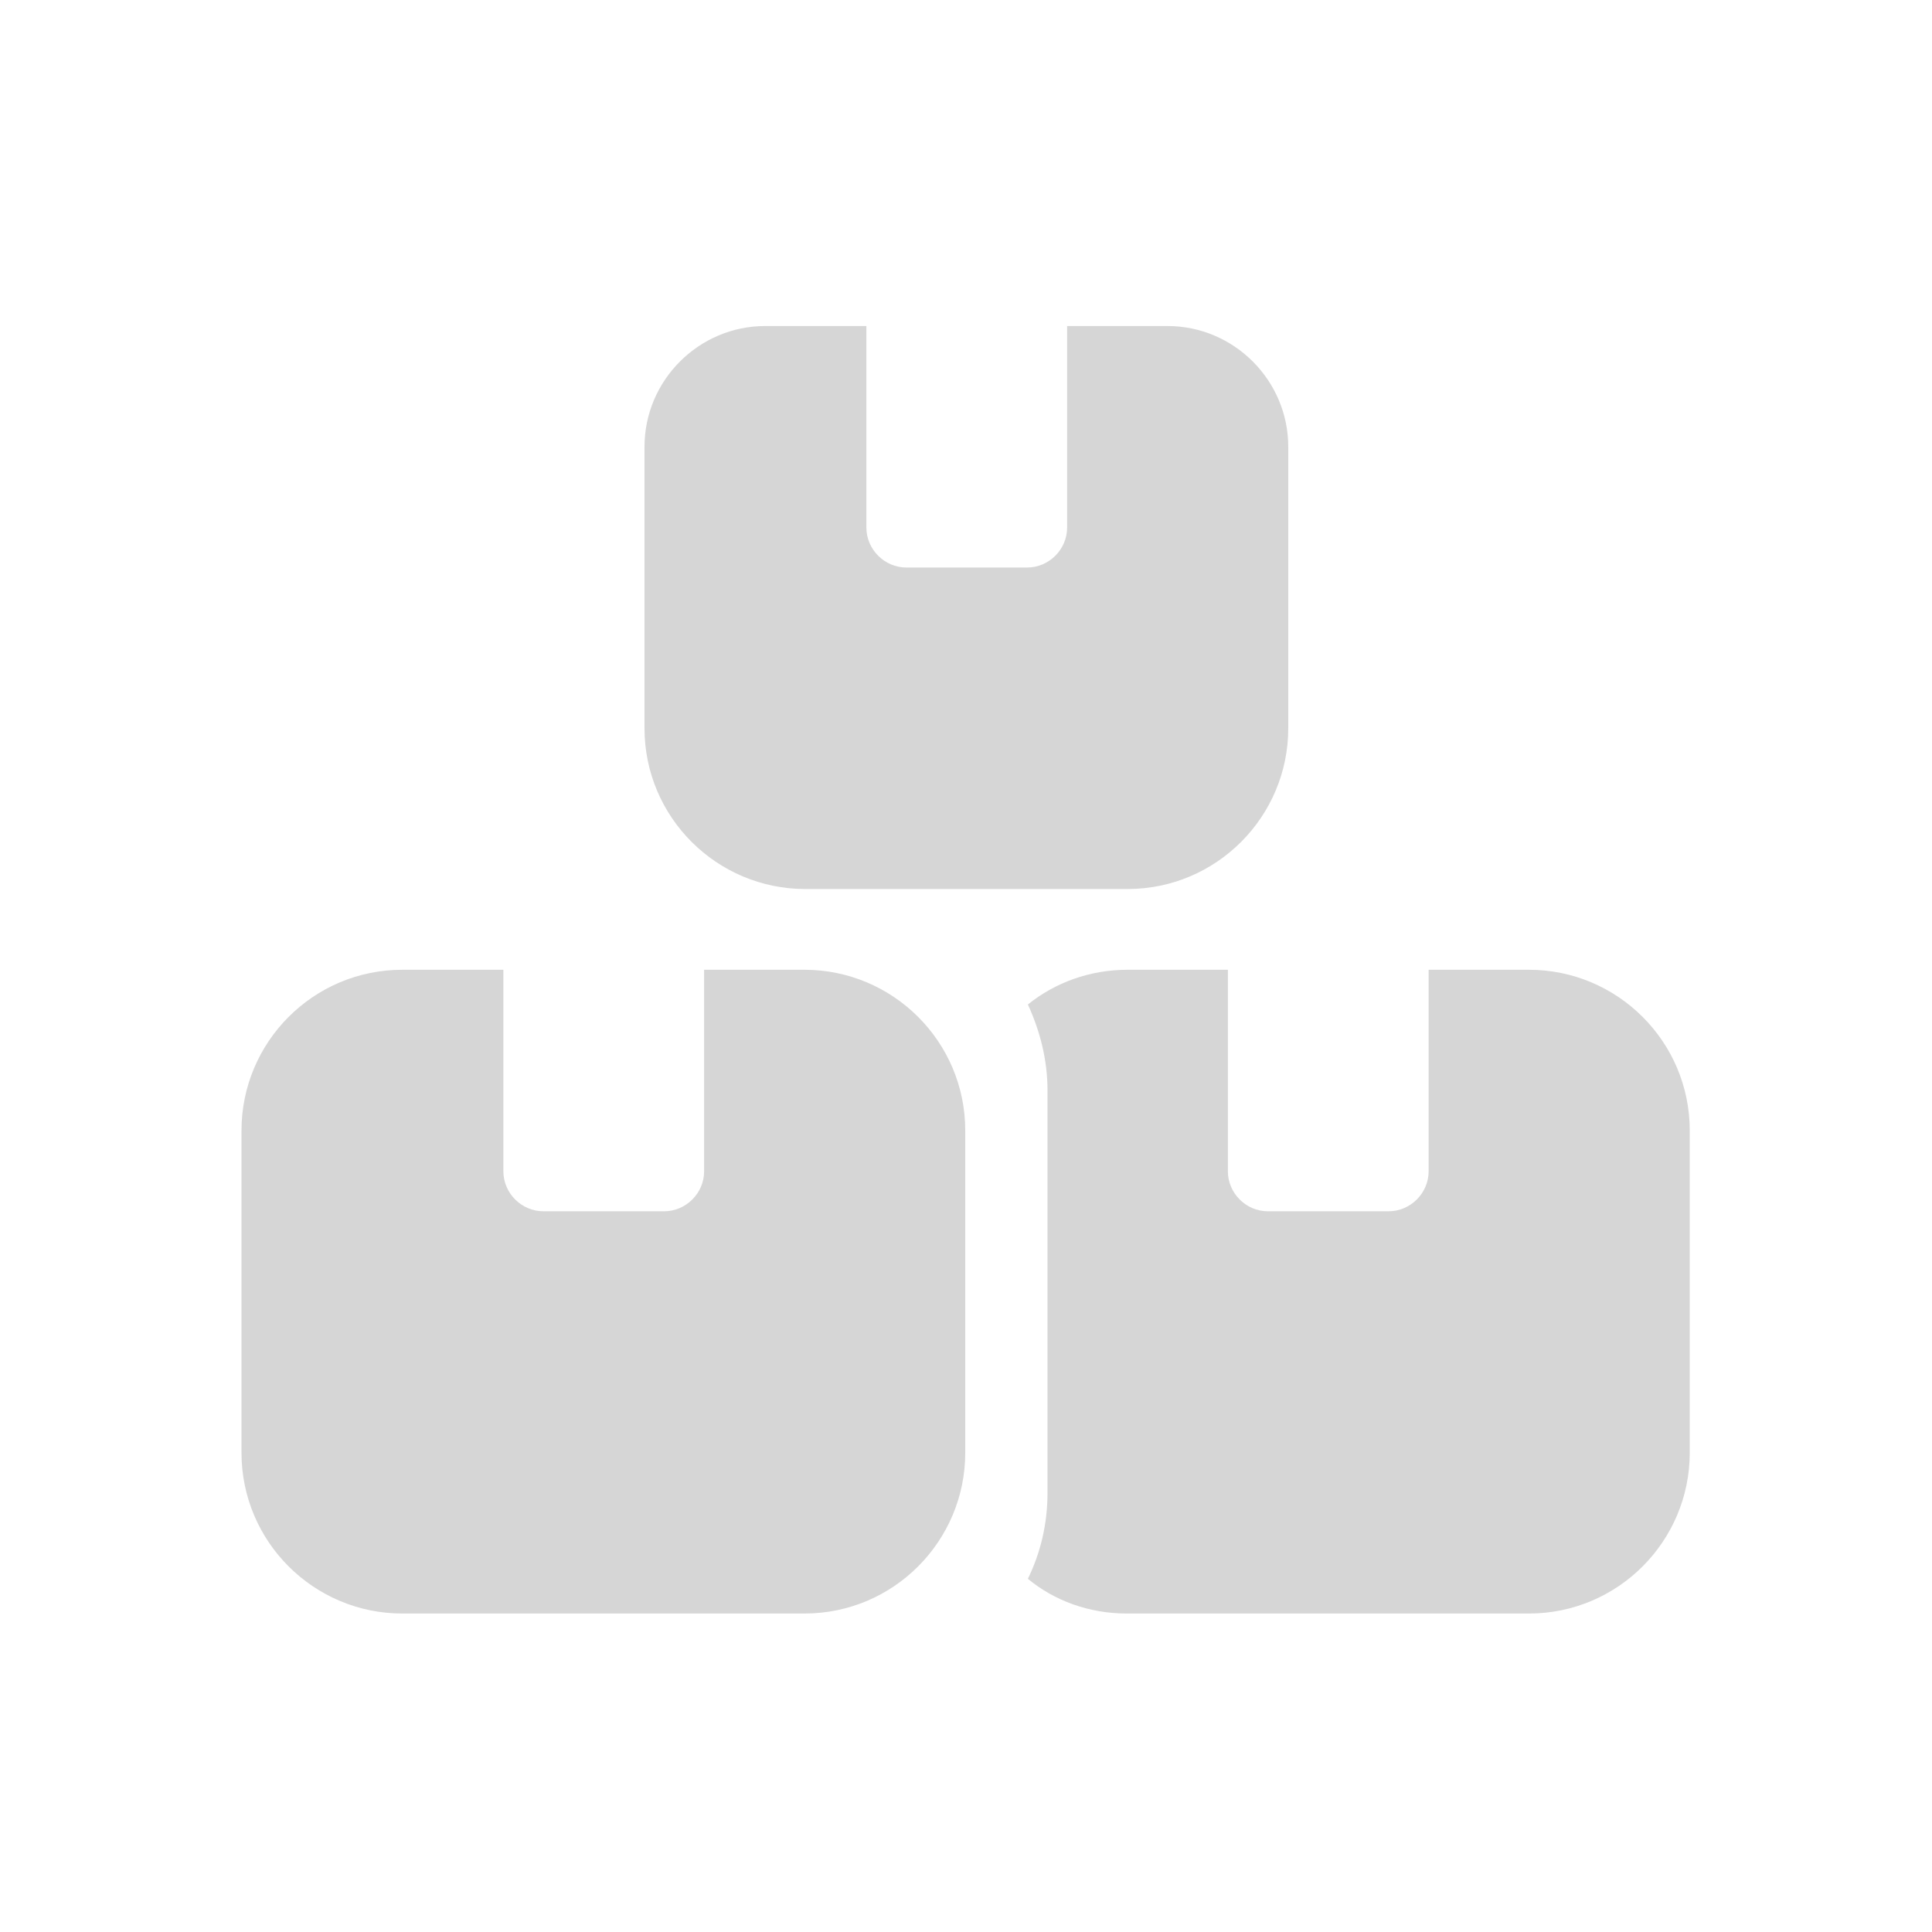 <?xml version="1.0" encoding="utf-8"?>
<!-- Generator: Adobe Illustrator 27.3.1, SVG Export Plug-In . SVG Version: 6.00 Build 0)  -->
<svg version="1.1" id="Layer_2" xmlns="http://www.w3.org/2000/svg" xmlns:xlink="http://www.w3.org/1999/xlink" x="0px" y="0px"
	 viewBox="0 0 256 256" style="enable-background:new 0 0 256 256;" xml:space="preserve">
<style type="text/css">
	.st0{fill:#d6d6d6;}
</style>
<path class="st0" d="M114.7,43.2h-13.3c-8.8,0-16,7.2-16,16v37.3c0,11.8,9.6,21.3,21.3,21.3h42.7c11.8,0,21.3-9.6,21.3-21.3V59.2
	c0-8.8-7.2-16-16-16h-13.3v26.7c0,2.9-2.4,5.3-5.3,5.3h-16c-2.9,0-5.3-2.4-5.3-5.3V43.2z M53.3,128.5c-11.8,0-21.3,9.6-21.3,21.3
	v42.7c0,11.8,9.6,21.3,21.3,21.3h53.3c11.8,0,21.3-9.6,21.3-21.3v-42.7c0-11.8-9.6-21.3-21.3-21.3H93.3v26.7c0,2.9-2.4,5.3-5.3,5.3
	H72c-2.9,0-5.3-2.4-5.3-5.3v-26.7H53.3z M149.3,213.8h53.3c11.8,0,21.3-9.6,21.3-21.3v-42.7c0-11.8-9.6-21.3-21.3-21.3h-13.3v26.7
	c0,2.9-2.4,5.3-5.3,5.3h-16c-2.9,0-5.3-2.4-5.3-5.3v-26.7h-13.3c-5,0-9.6,1.7-13.2,4.6c1.6,3.5,2.6,7.3,2.6,11.4v53.3
	c0,4.1-0.9,7.9-2.6,11.4C139.7,212.1,144.3,213.8,149.3,213.8z"/>
</svg>
